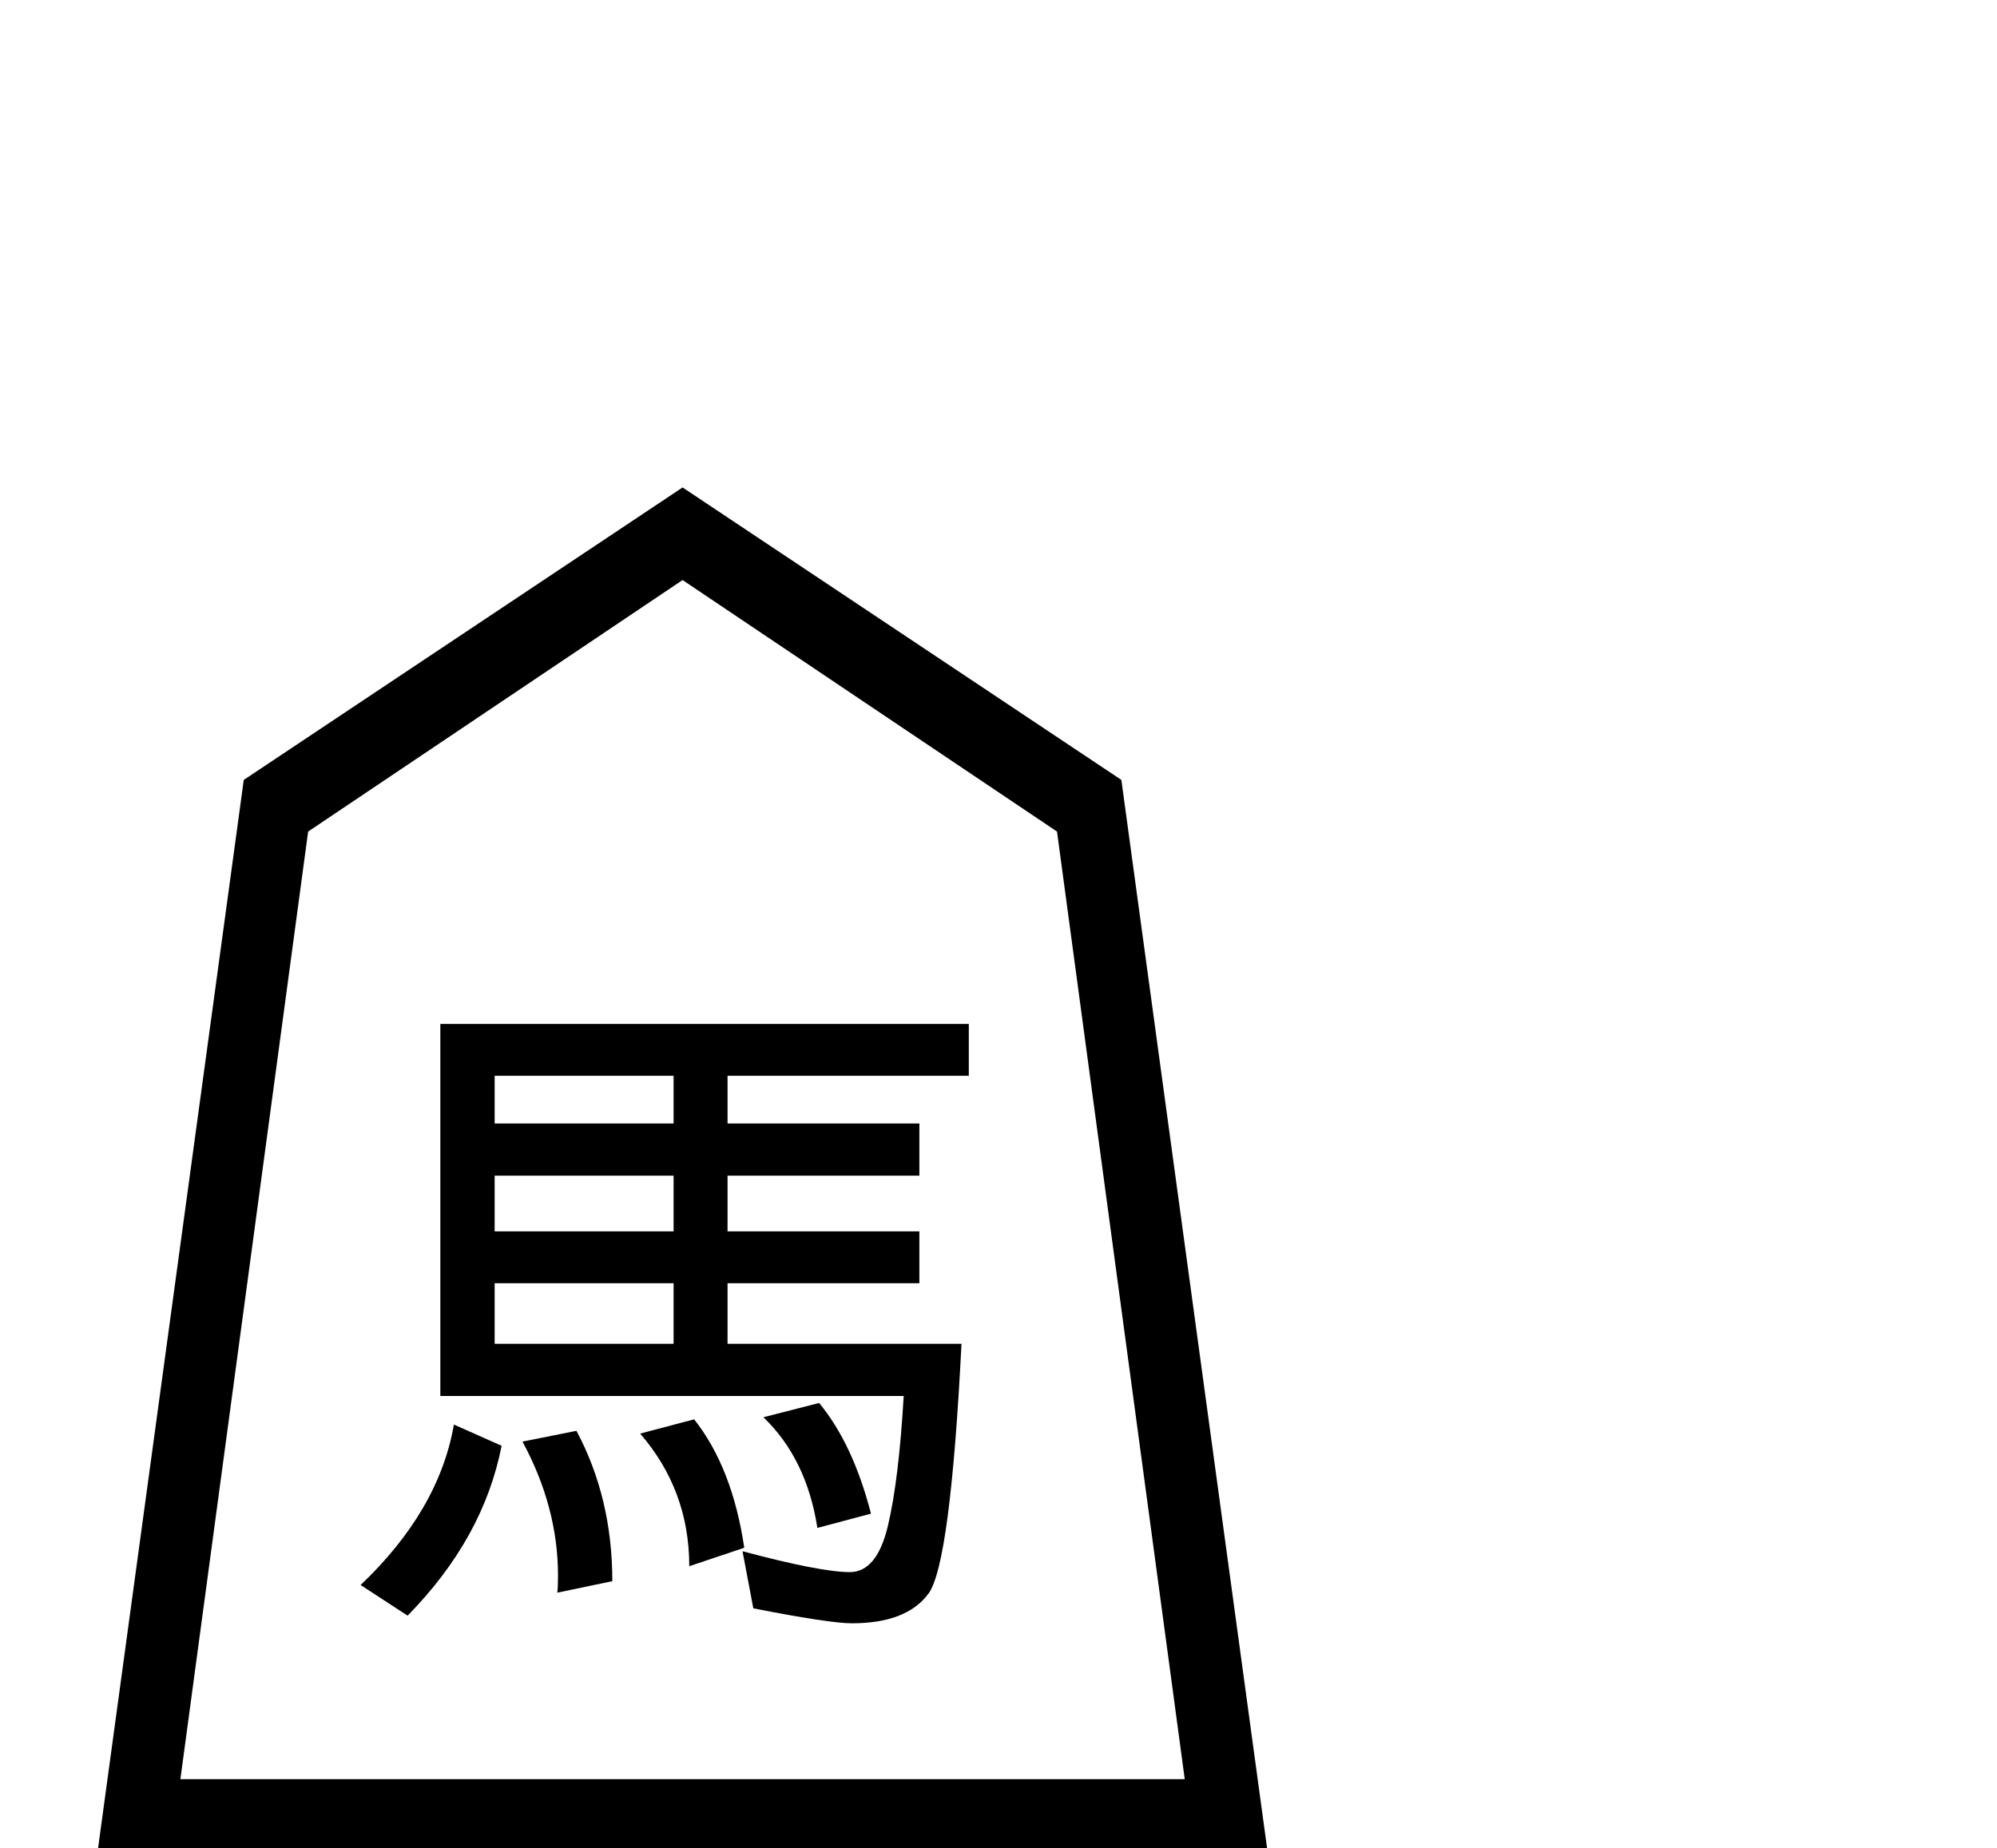 <?xml version="1.0" encoding="utf-8"?>
<!DOCTYPE svg PUBLIC "-//W3C//DTD SVG 1.0//EN" "http://www.w3.org/TR/2001/REC-SVG-20010904/DTD/svg10.dtd">

<svg version="1.0" 
	id="glyph_馬" 
	xmlns="http://www.w3.org/2000/svg" 
	xmlns:xlink="http://www.w3.org/1999/xlink"
	x="0px"
	y="0px"
	width="100px" 
	height="92.578px">
<g id="馬">
<path style="fill:#000000;stroke-width:0px" d="M48.513 53.883 C45.493 53.883 39.453 53.883 36.432 53.883 C36.432 54.48 36.432 55.674 36.432 56.271 C38.834 56.271 43.637 56.271 46.038 56.271 C46.038 56.925 46.038 58.232 46.038 58.886 C43.637 58.886 38.834 58.886 36.432 58.886 C36.432 59.583 36.432 60.978 36.432 61.675 C38.834 61.675 43.637 61.675 46.038 61.675 C46.038 62.325 46.038 63.624 46.038 64.273 C43.637 64.273 38.834 64.273 36.432 64.273 C36.432 65.031 36.432 66.548 36.432 67.306 C39.361 67.306 45.219 67.306 48.147 67.306 Q47.59 78.342 46.491 79.823 Q45.393 81.305 42.656 81.305 Q41.54 81.305 37.722 80.556 C37.542 79.603 37.317 78.411 37.182 77.697 Q41.104 78.742 42.551 78.742 Q43.911 78.742 44.46 76.433 Q45.009 74.123 45.253 69.921 C37.519 69.921 27.851 69.921 22.05 69.921 C22.05 65.262 22.05 55.944 22.05 51.285 C28.666 51.285 41.898 51.285 48.513 51.285 C48.513 51.935 48.513 53.233 48.513 53.883 zM33.73 56.271 C33.73 55.674 33.73 54.48 33.73 53.883 C31.49 53.883 27.01 53.883 24.769 53.883 C24.769 54.48 24.769 55.674 24.769 56.271 C27.01 56.271 31.49 56.271 33.73 56.271 zM33.73 61.675 C33.73 60.978 33.73 59.583 33.73 58.886 C31.49 58.886 27.01 58.886 24.769 58.886 C24.769 59.583 24.769 60.978 24.769 61.675 C27.01 61.675 31.49 61.675 33.73 61.675 zM33.73 67.306 C33.73 66.548 33.73 65.031 33.73 64.273 C31.49 64.273 27.01 64.273 24.769 64.273 C24.769 65.031 24.769 66.548 24.769 67.306 C27.01 67.306 31.49 67.306 33.73 67.306 zM43.615 75.814 C42.944 75.992 41.601 76.35 40.93 76.528 Q40.39 73.059 38.228 70.985 C39.158 70.746 40.32 70.449 41.017 70.27 Q42.708 72.31 43.615 75.814 zM37.269 77.522 C36.58 77.753 35.203 78.215 34.515 78.446 Q34.515 74.646 32.056 71.804 C32.957 71.566 34.083 71.268 34.759 71.089 Q36.676 73.513 37.269 77.522 zM25.118 72.414 Q24.212 77.051 20.411 80.922 C19.627 80.41 18.646 79.771 18.058 79.388 Q21.98 75.657 22.73 71.351 C23.526 71.705 24.521 72.148 25.118 72.414 zM30.662 79.196 C29.973 79.34 28.596 79.627 27.907 79.771 Q27.942 79.51 27.942 78.917 Q27.942 75.5 26.164 72.205 C27.065 72.025 28.191 71.8 28.866 71.665 Q30.662 75.029 30.662 79.196 zM12.207 39.062 C17.7 35.4 28.687 28.076 34.18 24.414 C39.673 28.076 50.659 35.4 56.152 39.062 C57.983 52.49 61.646 79.346 63.477 92.773 C48.828 92.773 19.531 92.773 4.883 92.773 C6.714 79.346 10.376 52.49 12.207 39.062 zM52.93 41.65 C48.242 38.501 38.867 32.202 34.18 29.053 C29.492 32.202 20.117 38.501 15.43 41.65 C13.831 53.516 10.632 77.246 9.033 89.111 C21.606 89.111 46.753 89.111 59.326 89.111 C57.727 77.246 54.529 53.516 52.93 41.65 z" id="path_馬_0" />
</g>
</svg>